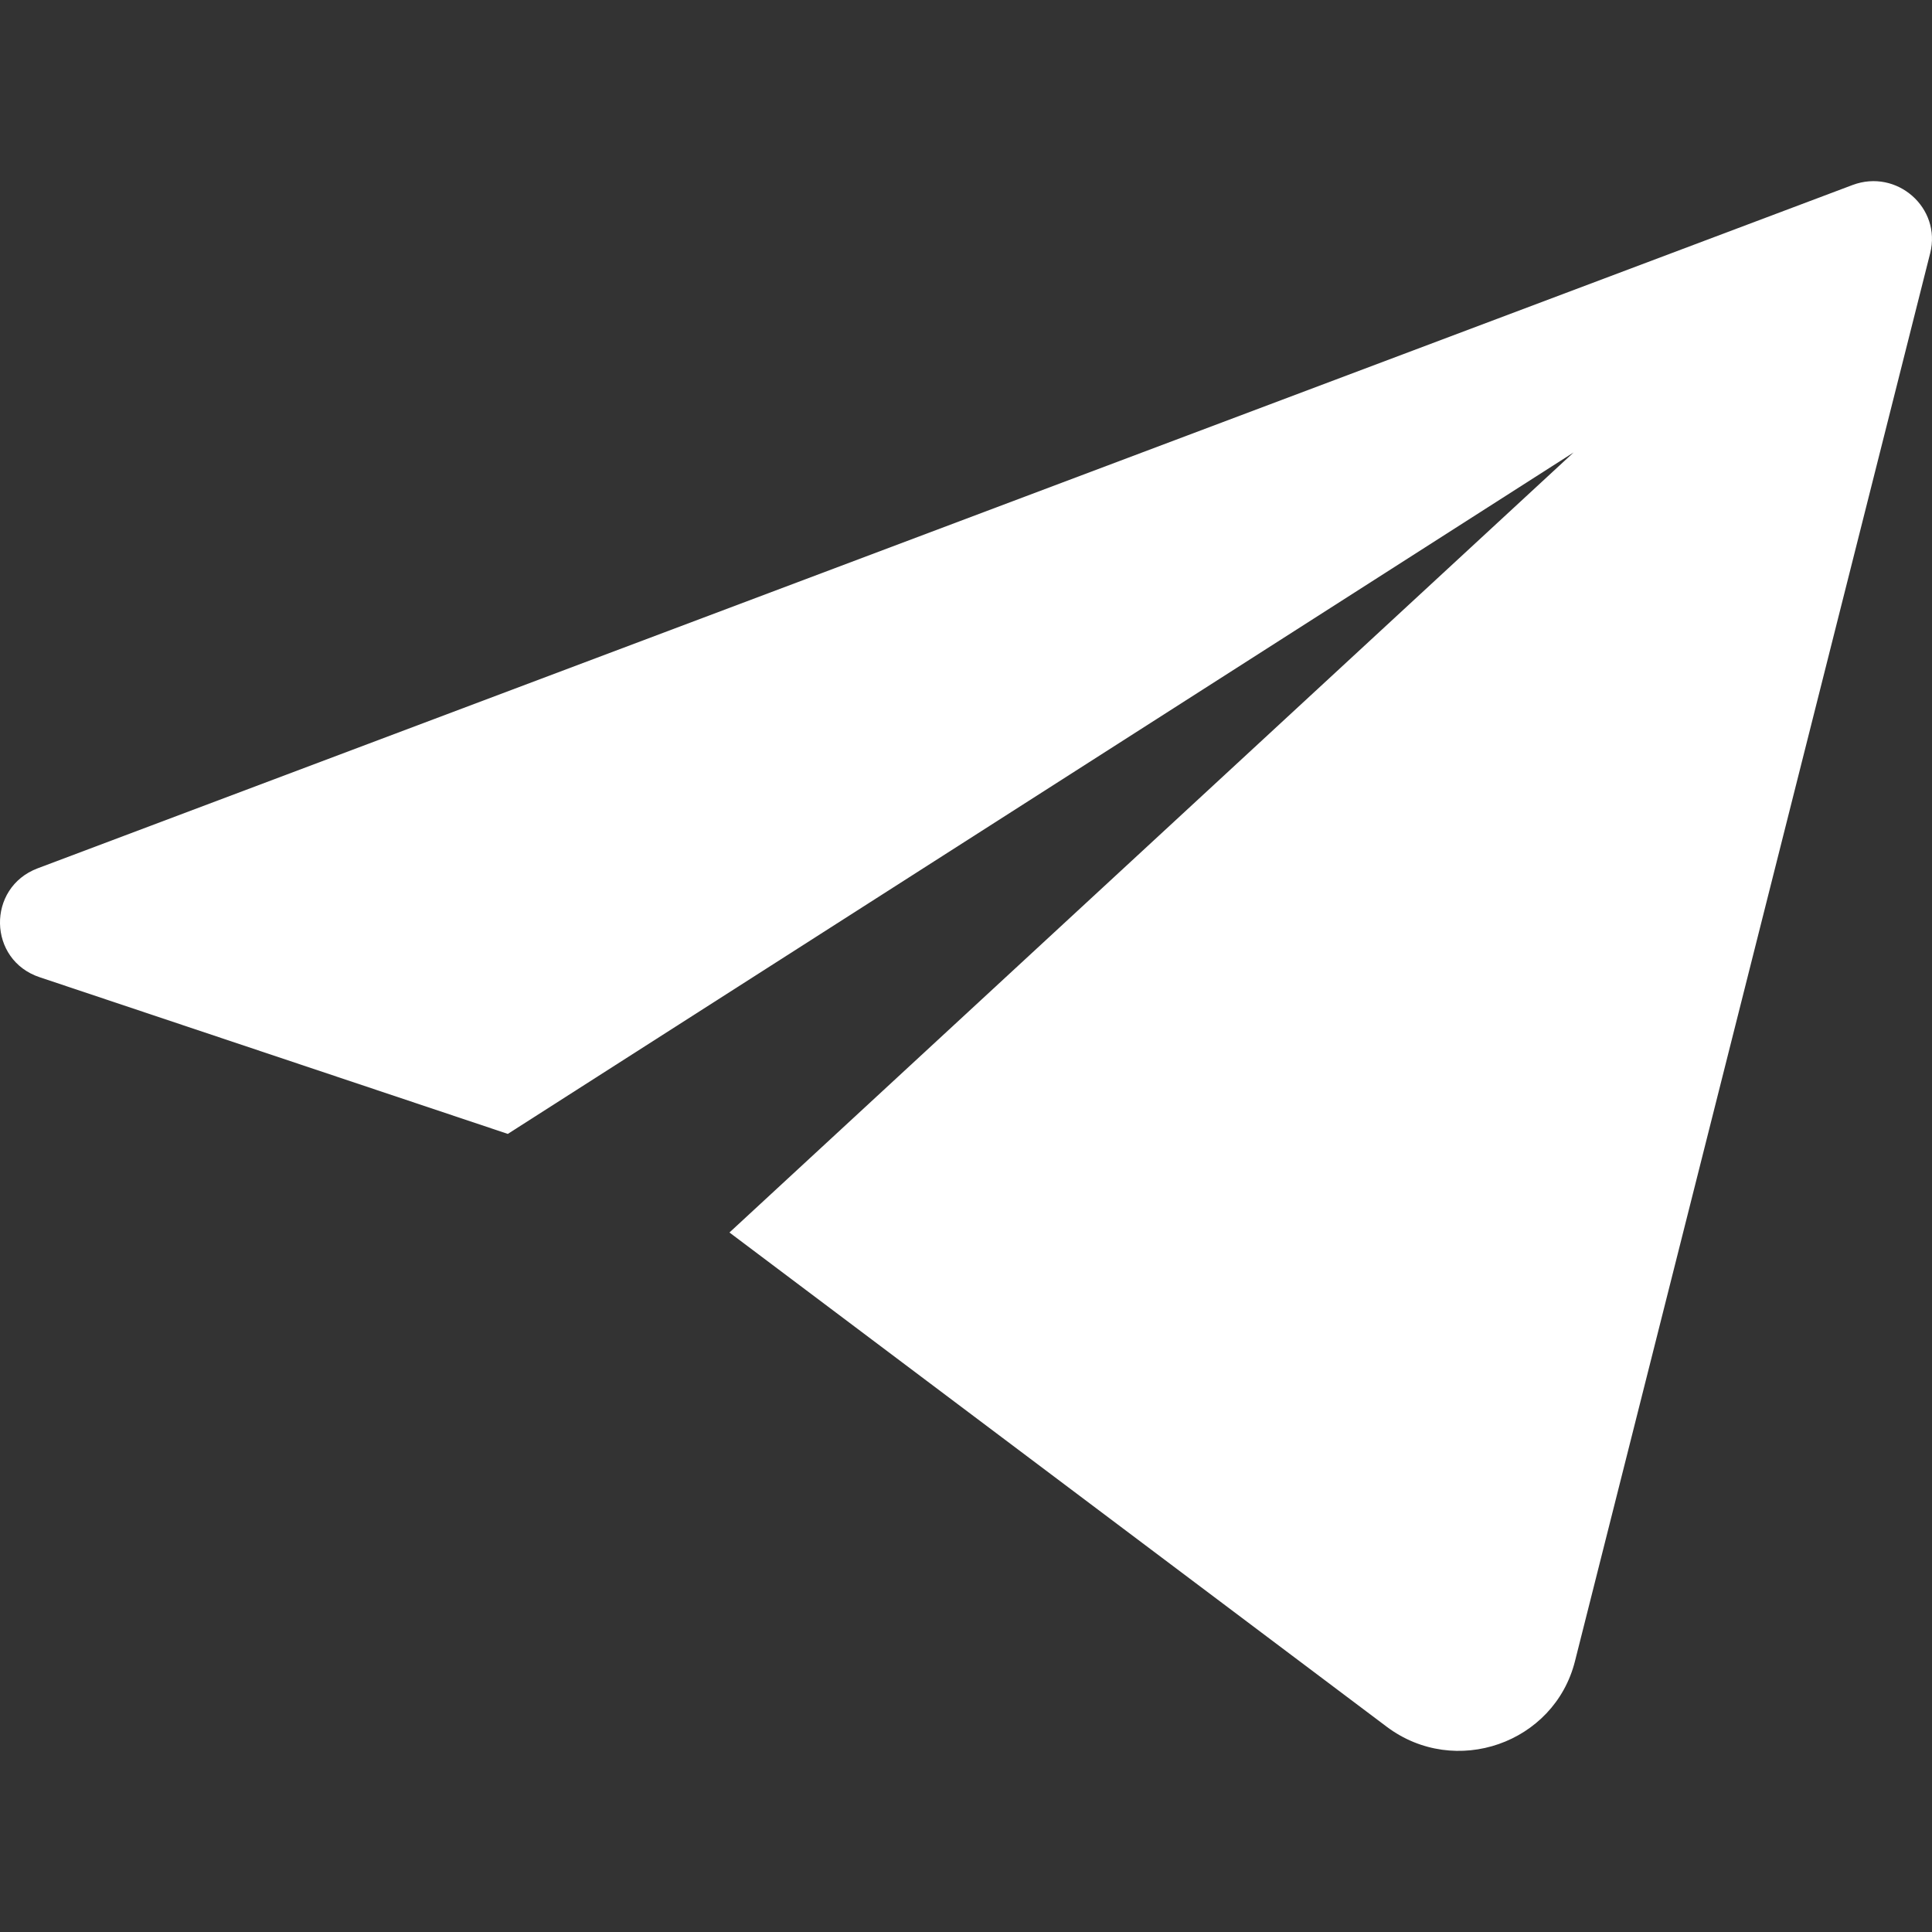 <svg width="32" height="32" viewBox="0 0 32 32" fill="none" xmlns="http://www.w3.org/2000/svg">
<rect x="0" y="0" width="32" height="32" fill="#333333" stroke="none"/>
<path d="M30.685 3.064L0.624 14.382C-0.224 14.702 -0.204 15.902 0.66 16.187L8.411 18.781L26.064 7.494L12.082 20.414L22.968 28.6C24.1 29.451 25.744 28.877 26.087 27.513L31.97 4.193C32.159 3.443 31.418 2.79 30.685 3.064Z" fill="white"/>
</svg>

